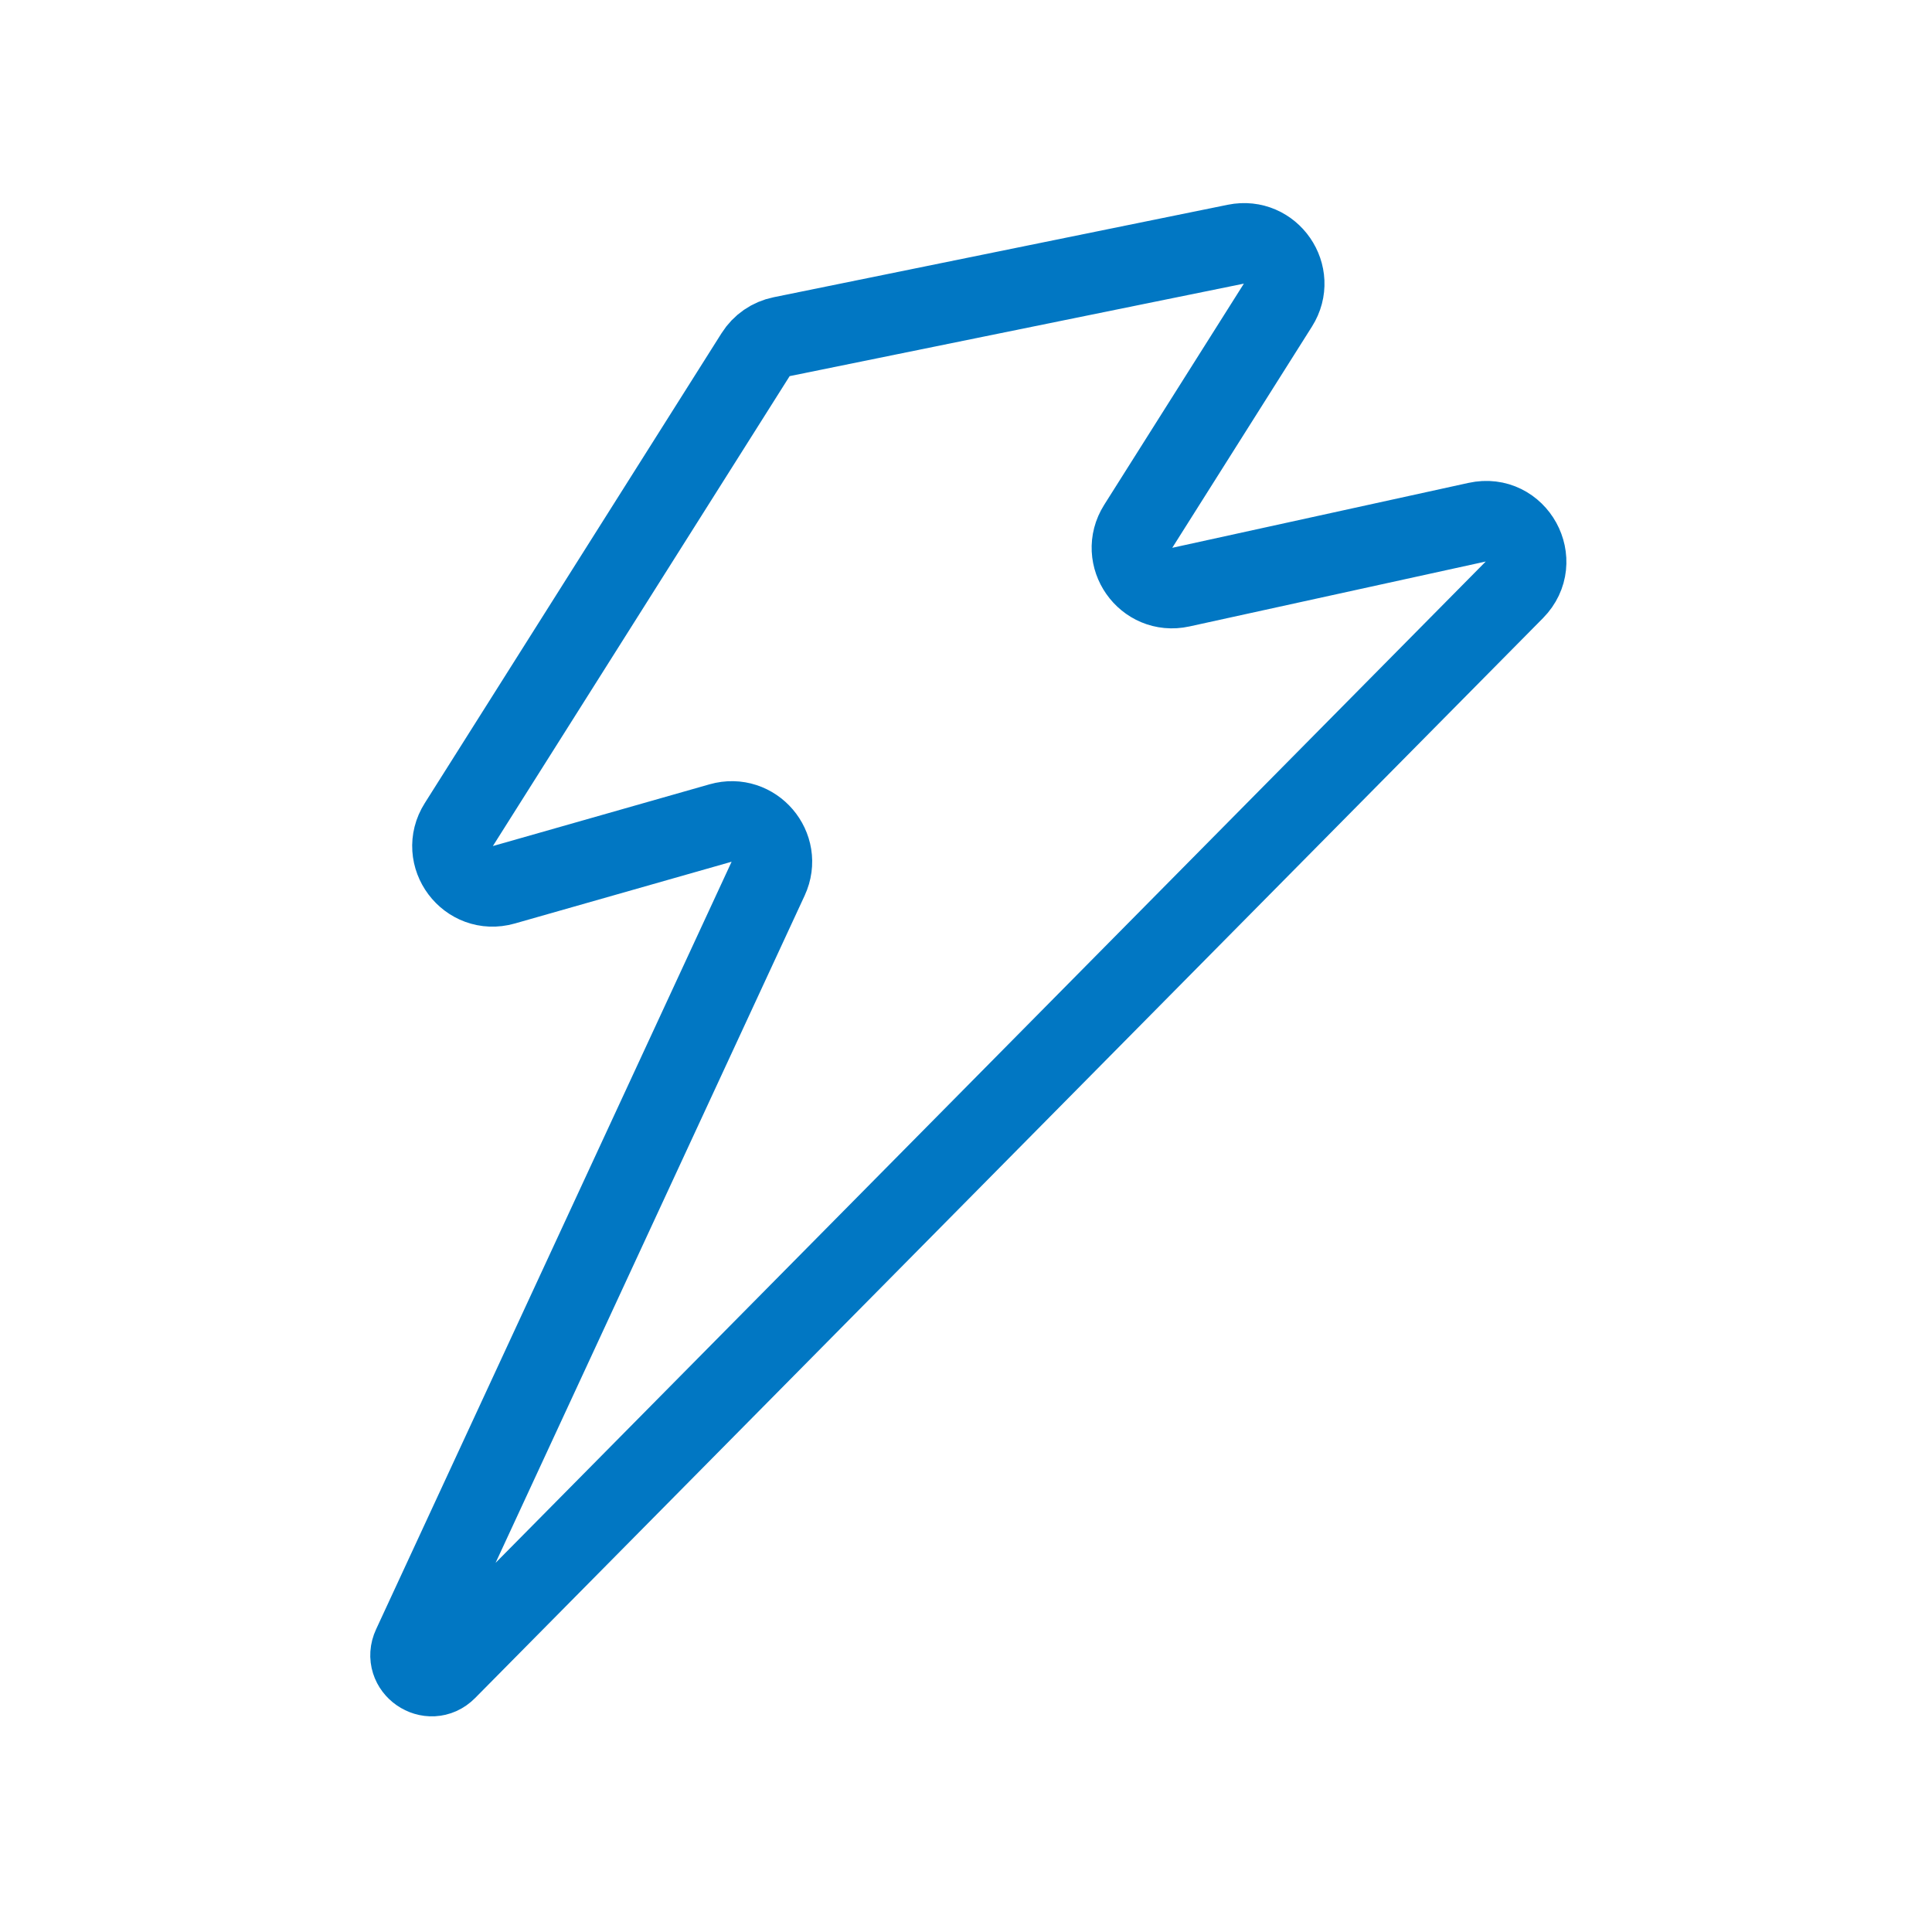 <svg width="48" height="48" viewBox="0 0 48 48" fill="none" xmlns="http://www.w3.org/2000/svg">
<path d="M19.419 8.365L30.704 6.067C31.567 5.892 32.22 6.837 31.749 7.581L28.279 13.076C27.805 13.827 28.471 14.777 29.338 14.587L36.699 12.974C37.672 12.76 38.324 13.945 37.624 14.654L11.093 41.484C10.683 41.898 10.006 41.429 10.251 40.9L19.084 21.83C19.443 21.053 18.725 20.213 17.902 20.448L12.518 21.982C11.635 22.234 10.908 21.263 11.399 20.487L18.773 8.811C18.919 8.58 19.152 8.419 19.419 8.365Z" stroke="#0177C3" stroke-width="2" stroke-linecap="round" stroke-linejoin="round"/>
</svg>
